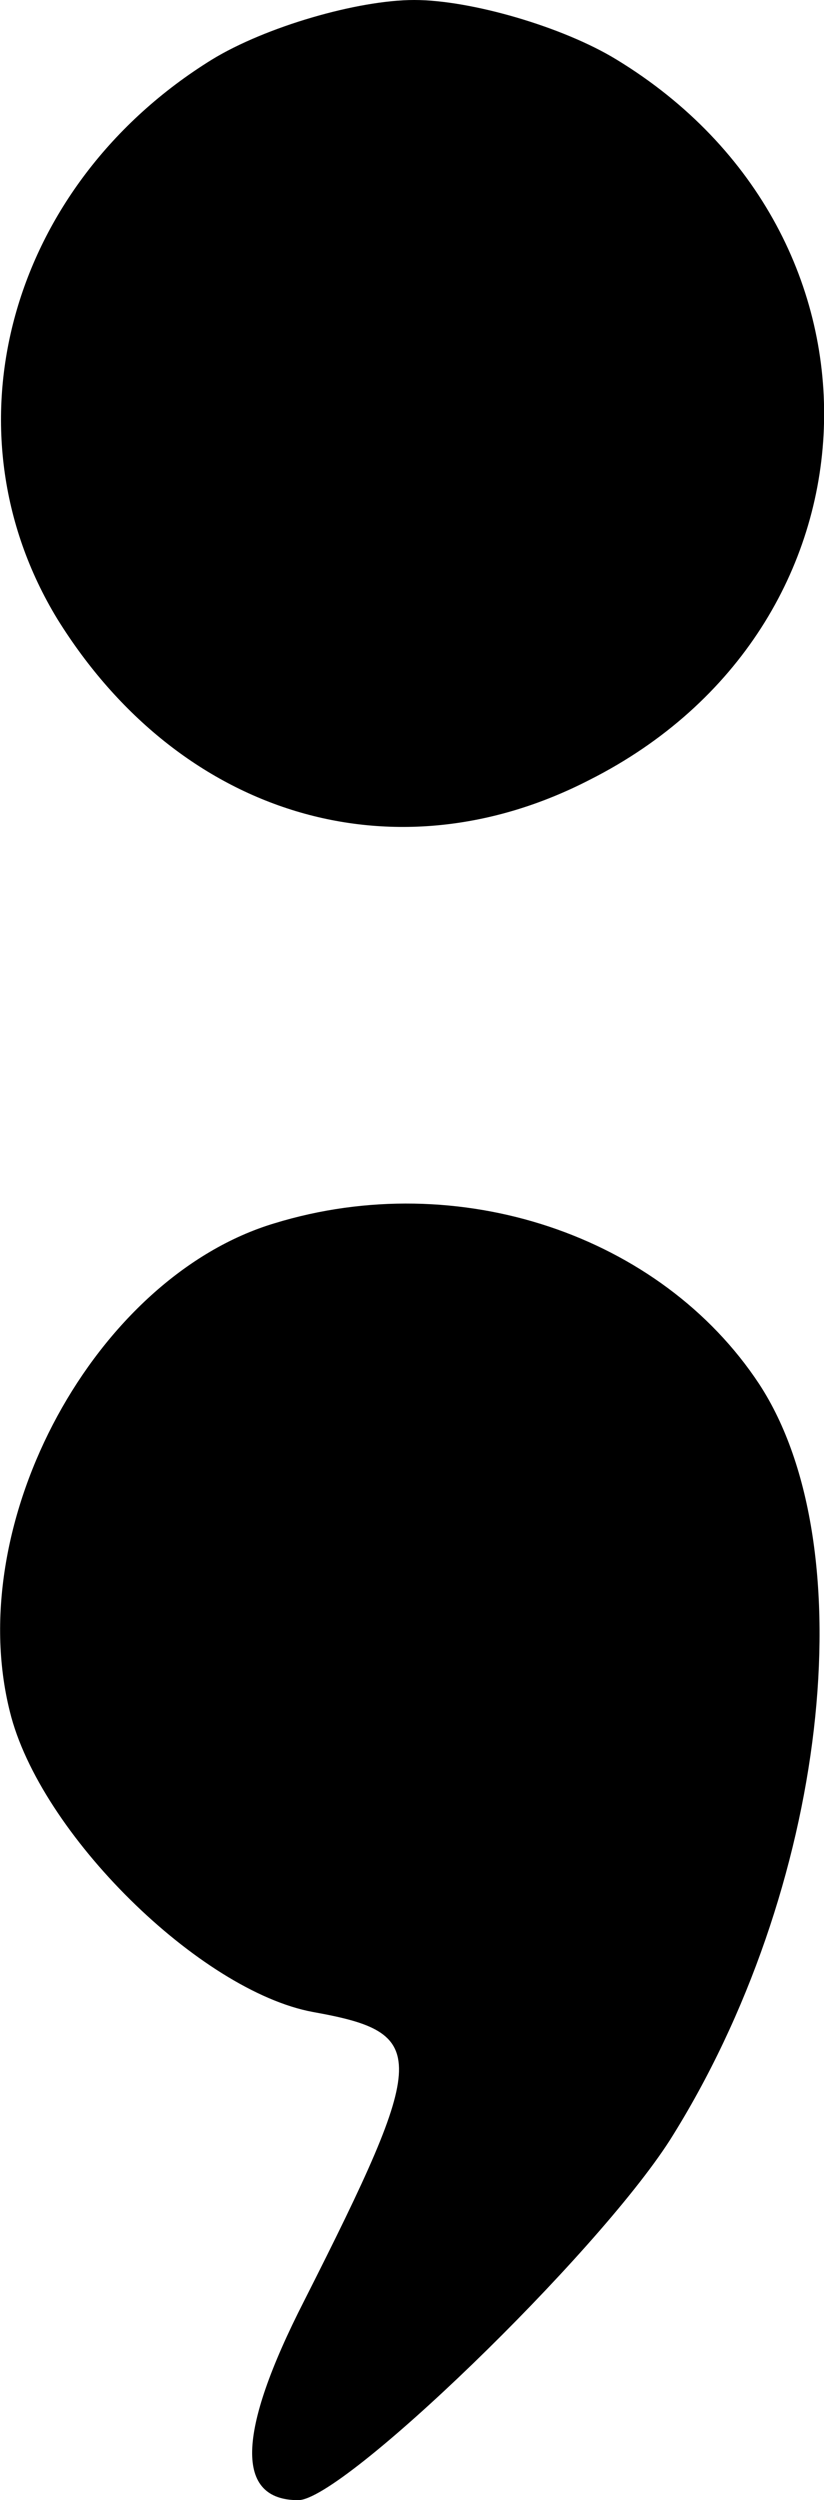 <svg preserveAspectRatio="xMidYMid meet" viewBox="36.07 8 27.71 84">
<g transform="translate(0,96) scale(0.1,-0.1)" fill="currentColor" stroke="none">
<path d="M432 860 c-68 -42 -91 -124 -52 -188 41 -66 113 -88 179 -54 101 51 106 183 9 242 -18 11 -49 20 -68 20 -19 0 -50 -9 -68 -20z"/>
<path d="M453 469 c-60 -18 -105 -100 -89 -164 10 -41 64 -94 102 -101 39 -7 39 -14 -3 -97 -23 -45 -23 -67 -2 -67 15 0 100 82 125 121 53 84 66 199 30 254 -33 50 -101 73 -163 54z"/>
</g>
</svg>